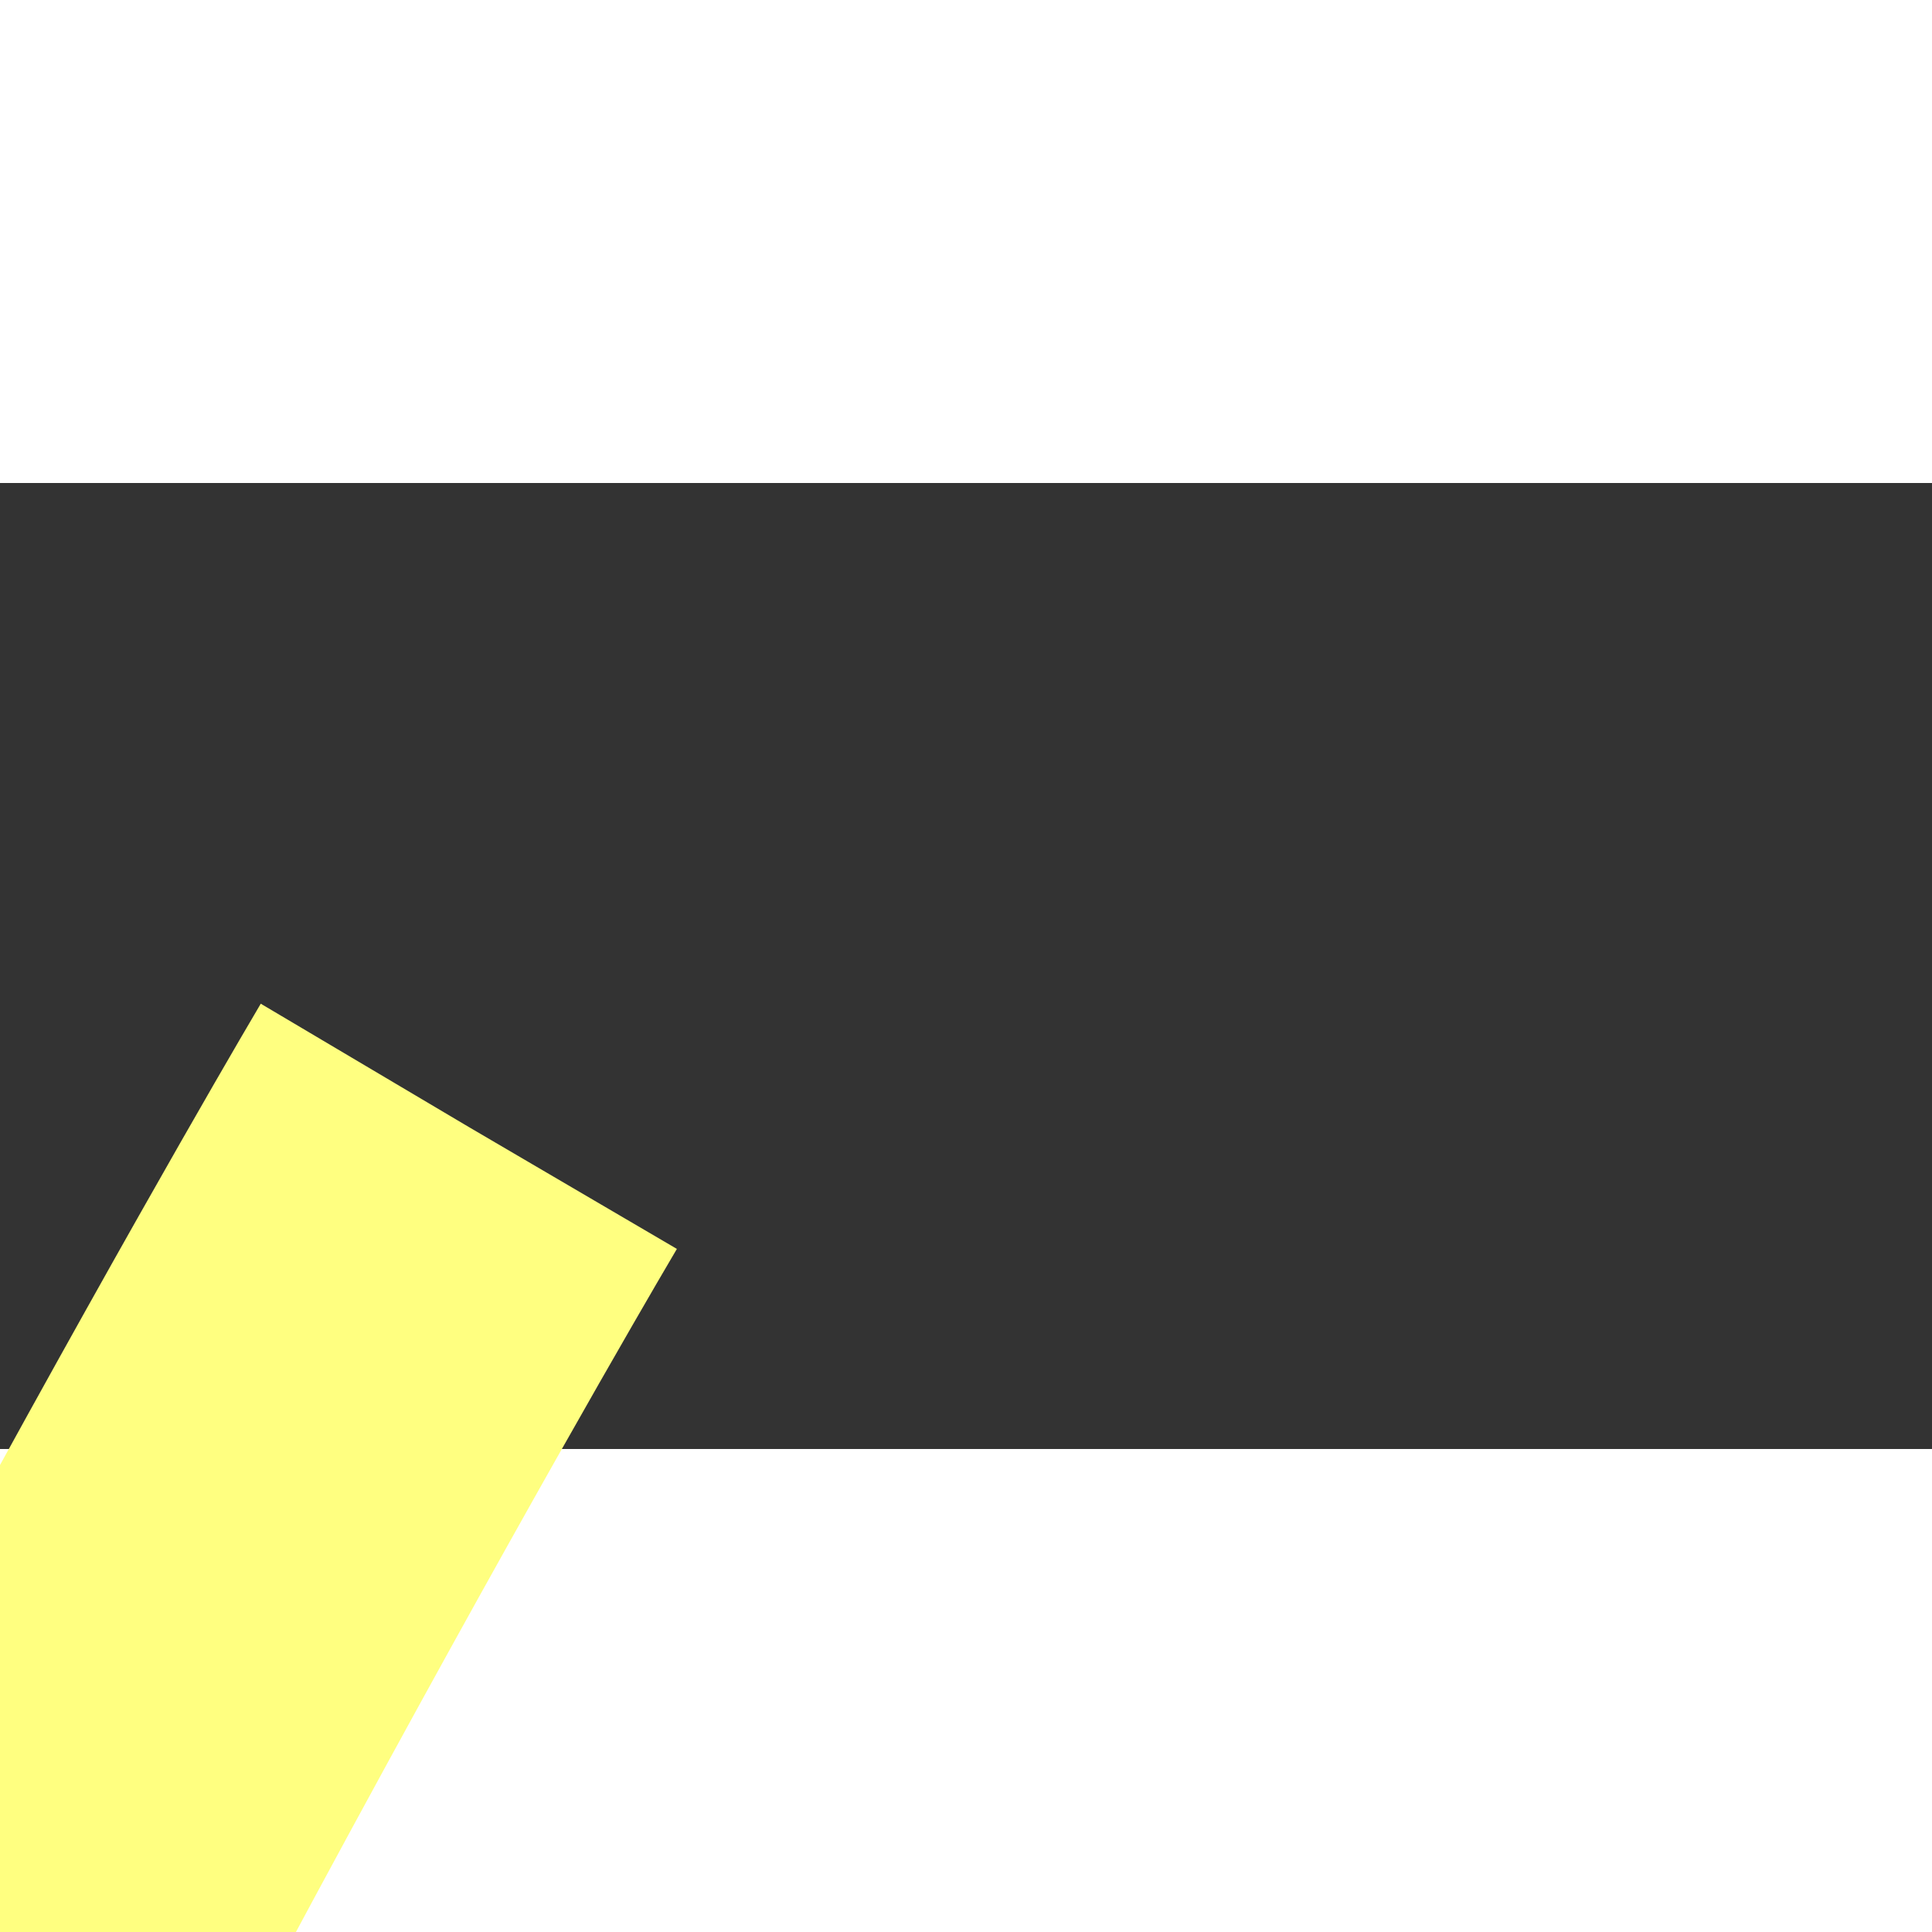 ﻿<?xml version="1.0" encoding="utf-8"?>
<svg version="1.1" xmlns:xlink="http://www.w3.org/1999/xlink" width="4px" height="4px" preserveAspectRatio="xMinYMid meet" viewBox="312 15719  4 2" xmlns="http://www.w3.org/2000/svg">
  <rect x="312" y="15719" width="4" height="2" fill="#333333" stroke="none"/>
  <path d="M 6.97 73.333  C 6.97 73.333  -7.848 98.333  6 102.879  C 19.848 107.424  34.242 97.576  34.242 97.576  L 92.198 4.846  " stroke-width="1" stroke-dasharray="9,4" stroke="#ffff80" fill="none" transform="matrix(1 0 0 1 306 15647 )" />
  <path d="M 97.011 9.033  L 94.848 0.606  L 86.326 2.355  L 97.011 9.033  Z " fill-rule="nonzero" fill="#ffff80" stroke="none" transform="matrix(1 0 0 1 306 15647 )" />
</svg>